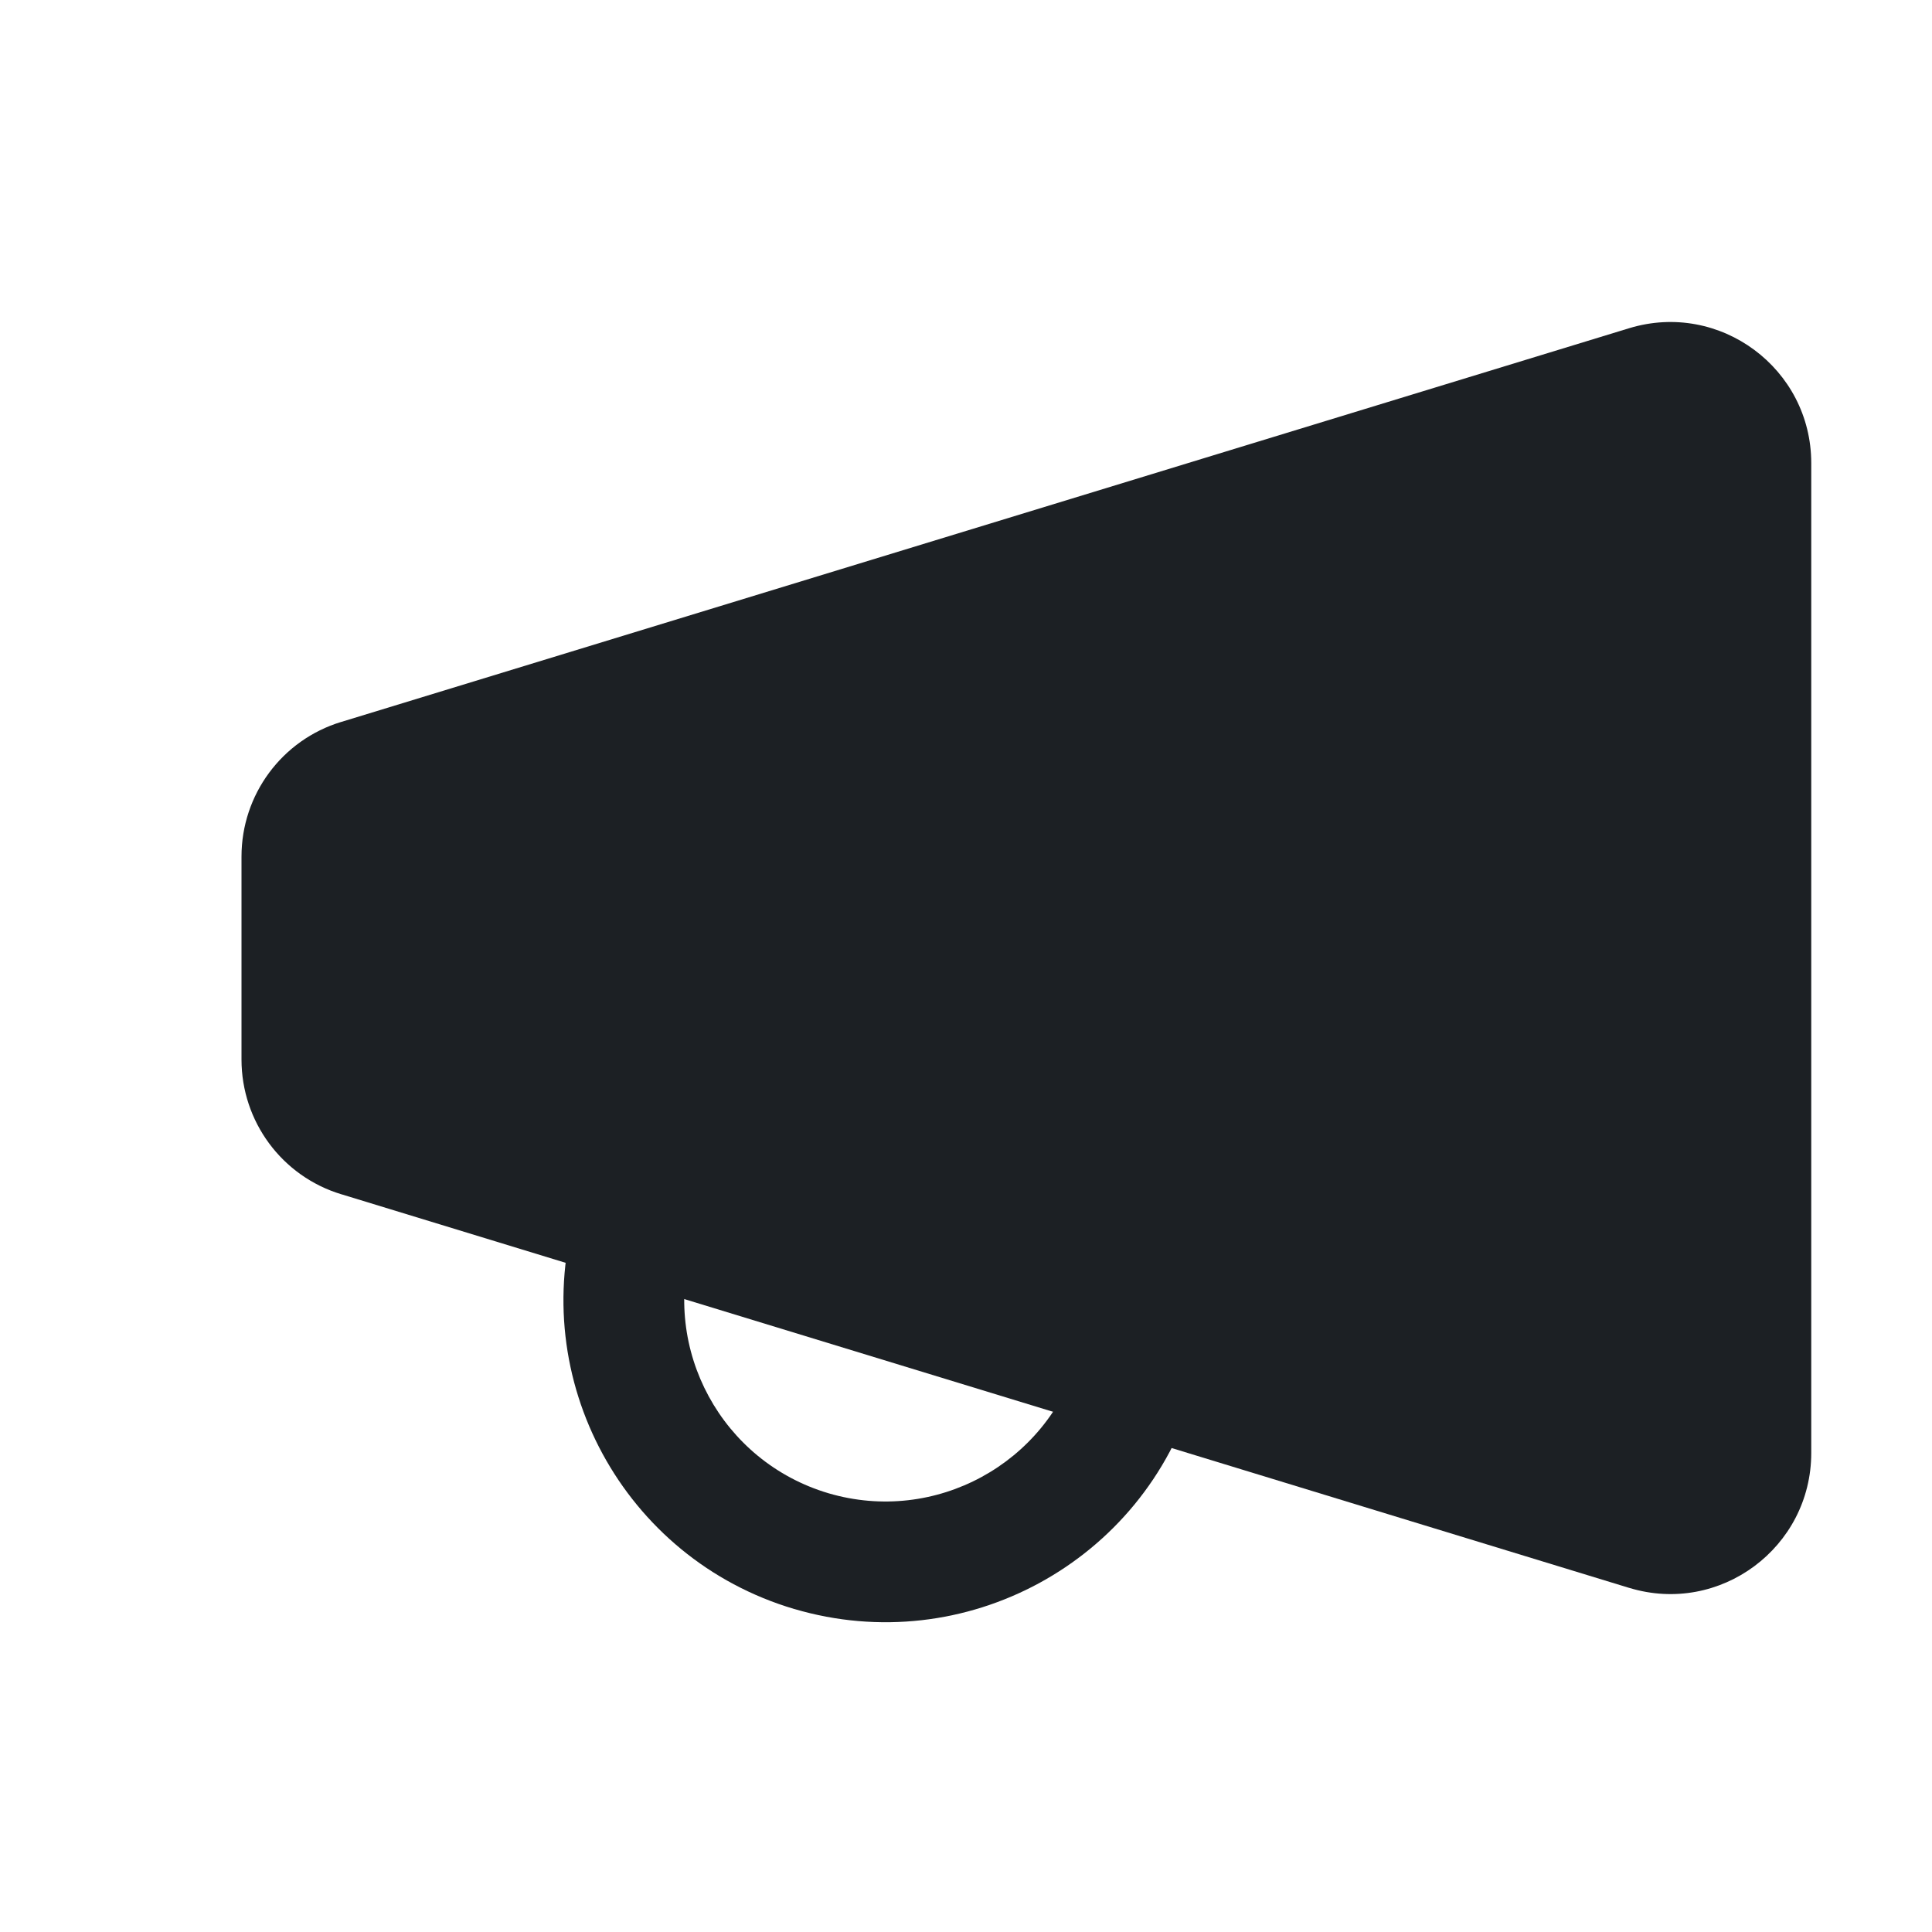 <svg width="20" height="20" viewBox="0 0 20 20" fill="none" xmlns="http://www.w3.org/2000/svg">
<path d="M3.715 11.765L17.049 15.84C17.585 16.003 18.125 15.601 18.125 15.041V4.794C18.125 4.234 17.585 3.833 17.049 3.996L3.715 8.071C3.364 8.177 3.125 8.501 3.125 8.867V10.968C3.125 11.335 3.364 11.658 3.715 11.765Z" fill="#1C2024"/>
<path fill-rule="evenodd" clip-rule="evenodd" d="M7.169 12.868C6.843 13.972 7.472 15.13 8.576 15.458C9.68 15.783 10.838 15.153 11.165 14.05L12.364 14.405C11.84 16.17 9.987 17.177 8.222 16.656L8.221 16.656C6.456 16.133 5.449 14.279 5.97 12.514L7.169 12.868Z" fill="#1C2024"/>
<path fill-rule="evenodd" clip-rule="evenodd" d="M16.867 3.397C17.805 3.113 18.75 3.815 18.75 4.794V15.041C18.75 16.02 17.805 16.723 16.867 16.438L16.866 16.438L3.534 12.363C3.534 12.363 3.534 12.363 3.533 12.363C2.917 12.176 2.5 11.609 2.5 10.968V8.867C2.5 8.227 2.917 7.66 3.533 7.473C3.534 7.473 3.534 7.473 3.534 7.473L16.867 3.397ZM17.23 4.594C17.23 4.594 17.23 4.593 17.23 4.594L3.898 8.669L3.896 8.669C3.81 8.695 3.75 8.775 3.75 8.867V10.968C3.75 11.061 3.81 11.14 3.896 11.166L3.898 11.167L17.23 15.242C17.23 15.242 17.23 15.242 17.231 15.242C17.364 15.283 17.5 15.182 17.5 15.041V4.794C17.5 4.653 17.364 4.553 17.23 4.594Z" fill="#1C2024"/>
</svg>
